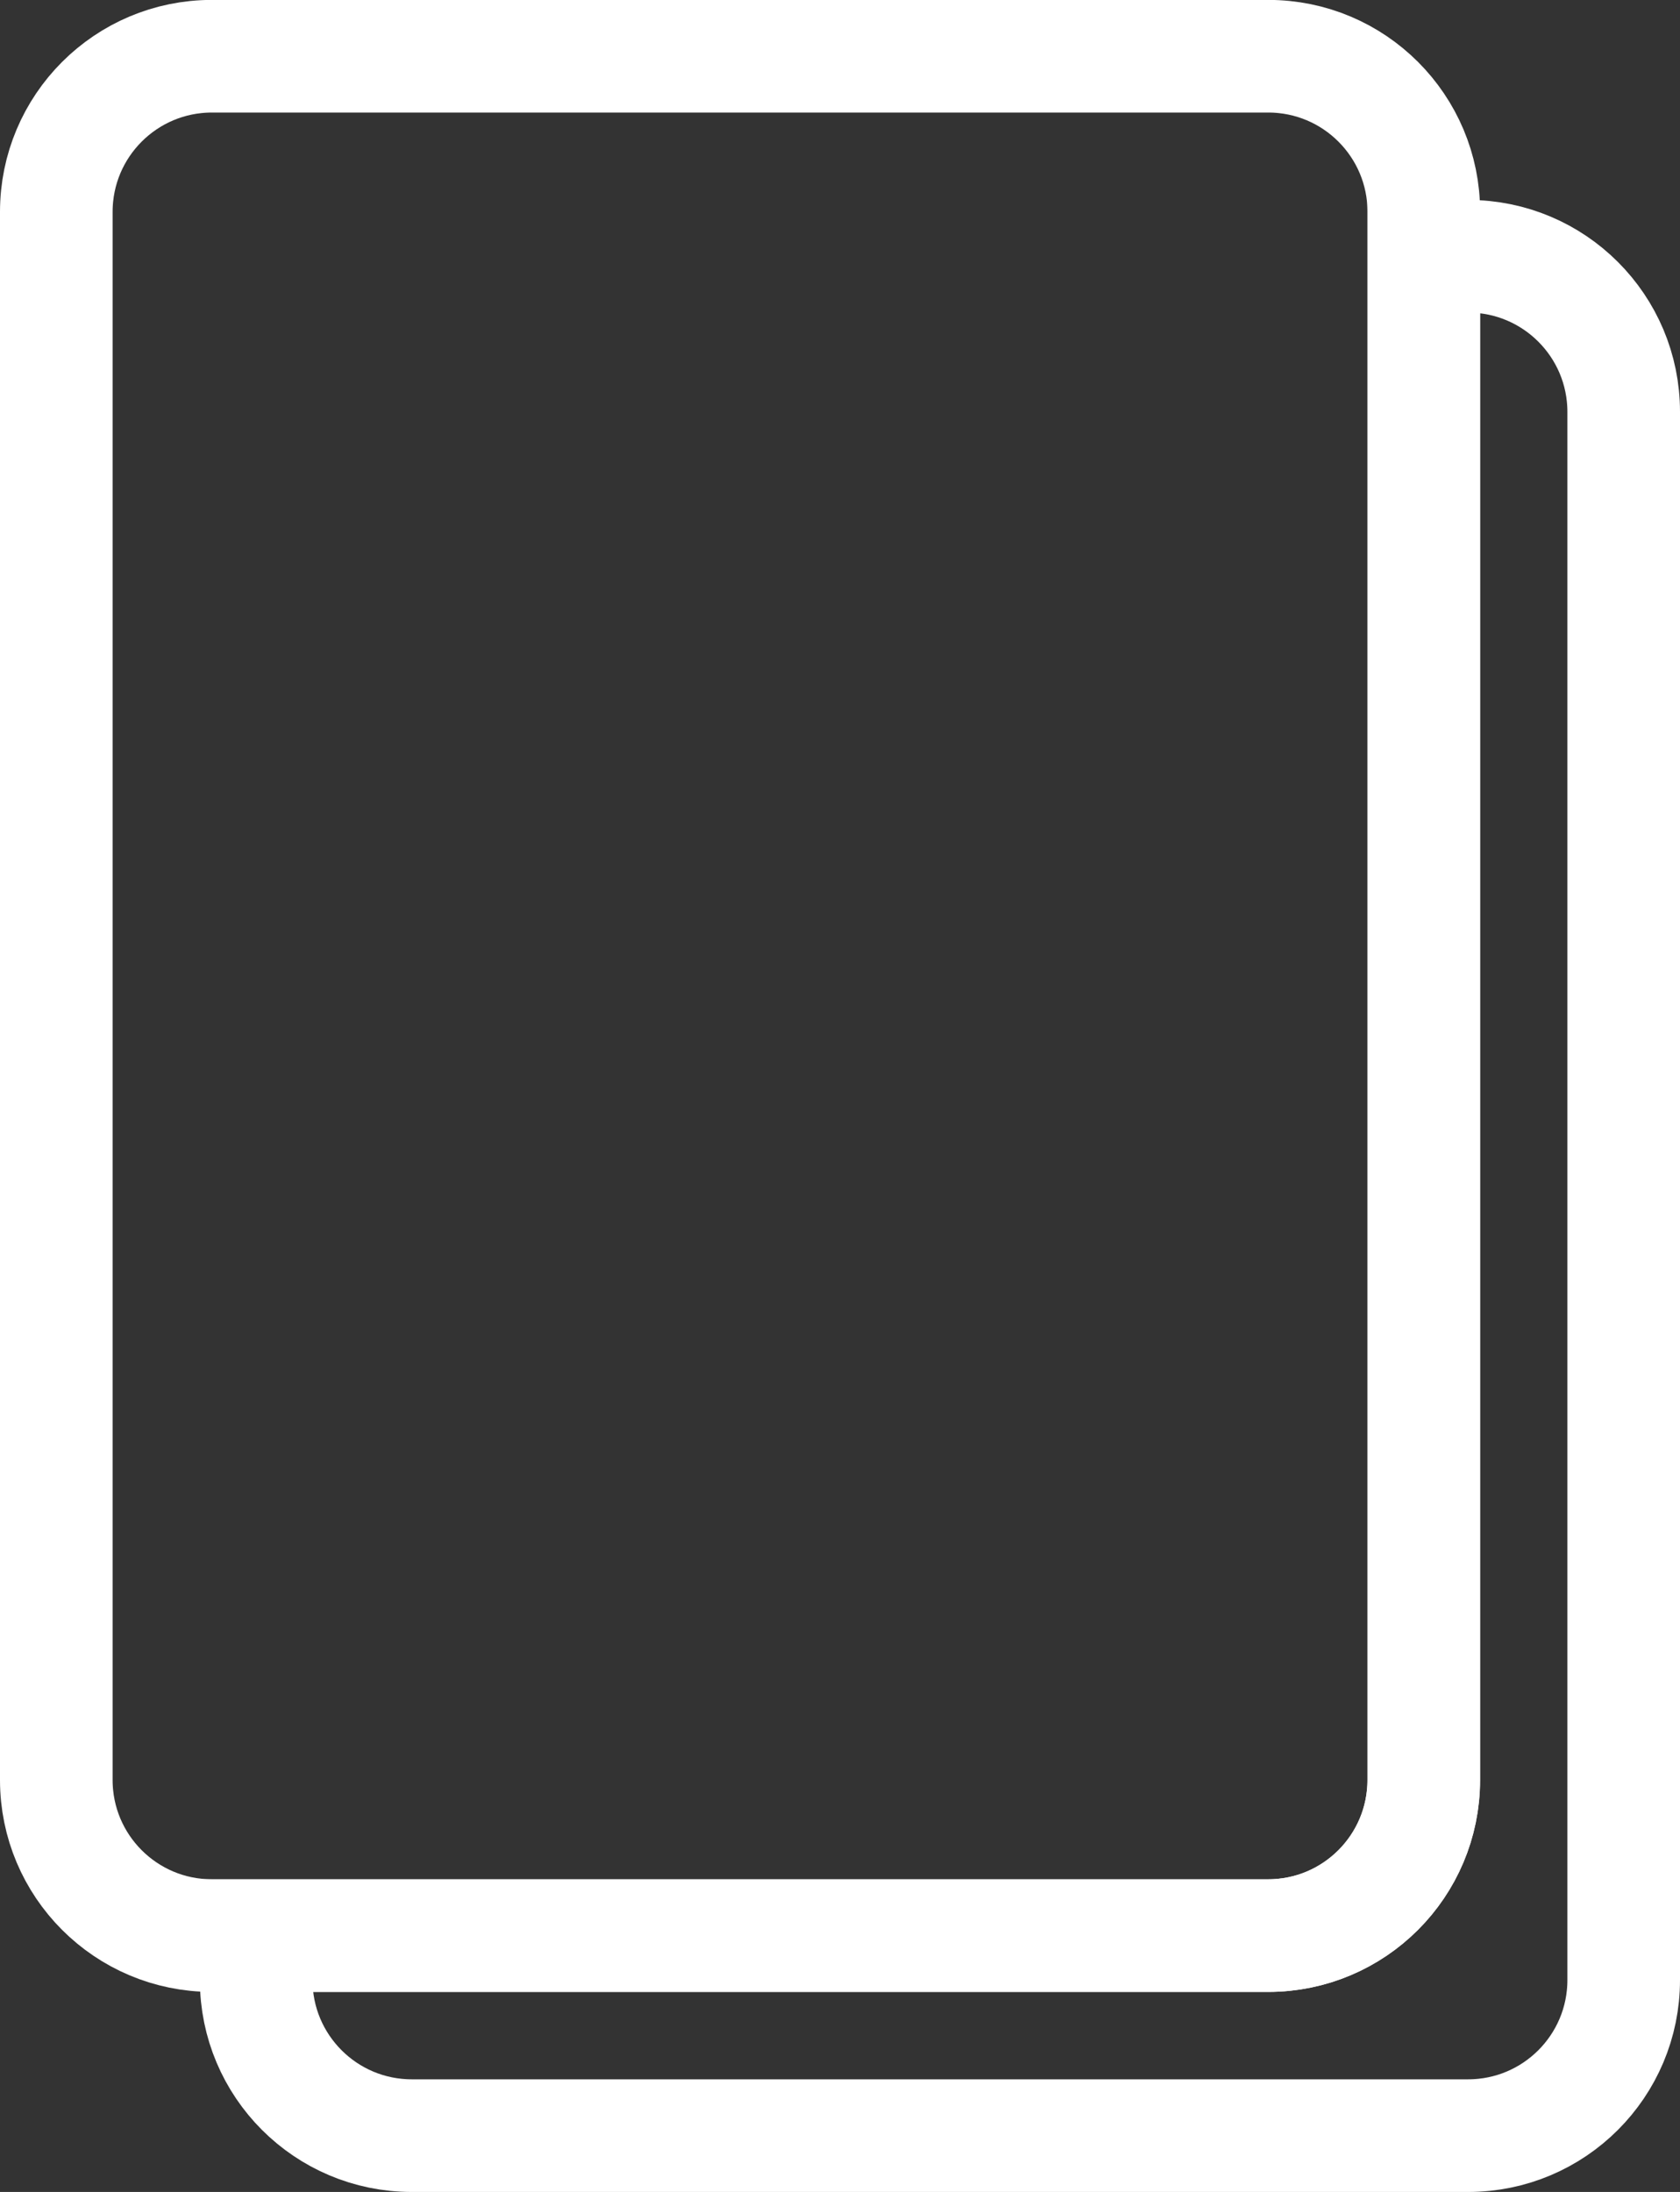 <svg version="1.1" xmlns="http://www.w3.org/2000/svg" xmlns:xlink="http://www.w3.org/1999/xlink" width="17.902" height="23.351" viewBox="0,0,17.902,23.351"><rect x="0" y="0" width="17.902" height="23.351" fill="#333333" stroke="none"/><g transform="translate(-231.049,-168.325)"><g fill="none" stroke="#ffffff" stroke-width="1.2" stroke-miterlimit="10"><path d="M235.437,191.076c-0.916,0 -1.658,-0.742 -1.658,-1.658v-0.473h10.783c0.916,0 1.658,-0.742 1.658,-1.658v-16.232h0.473c0.916,0 1.658,0.742 1.658,1.658v16.705c0,0.916 -0.742,1.658 -1.658,1.658z"/><path d="M233.307,188.945c-0.916,0 -1.658,-0.742 -1.658,-1.658v-16.705c0,-0.916 0.742,-1.658 1.658,-1.658h11.256c0.916,0 1.658,0.742 1.658,1.658v16.705c0,0.916 -0.742,1.658 -1.658,1.658z"/></g></g></svg><!--rotationCenter:8.950799999999987:11.675494999999984-->